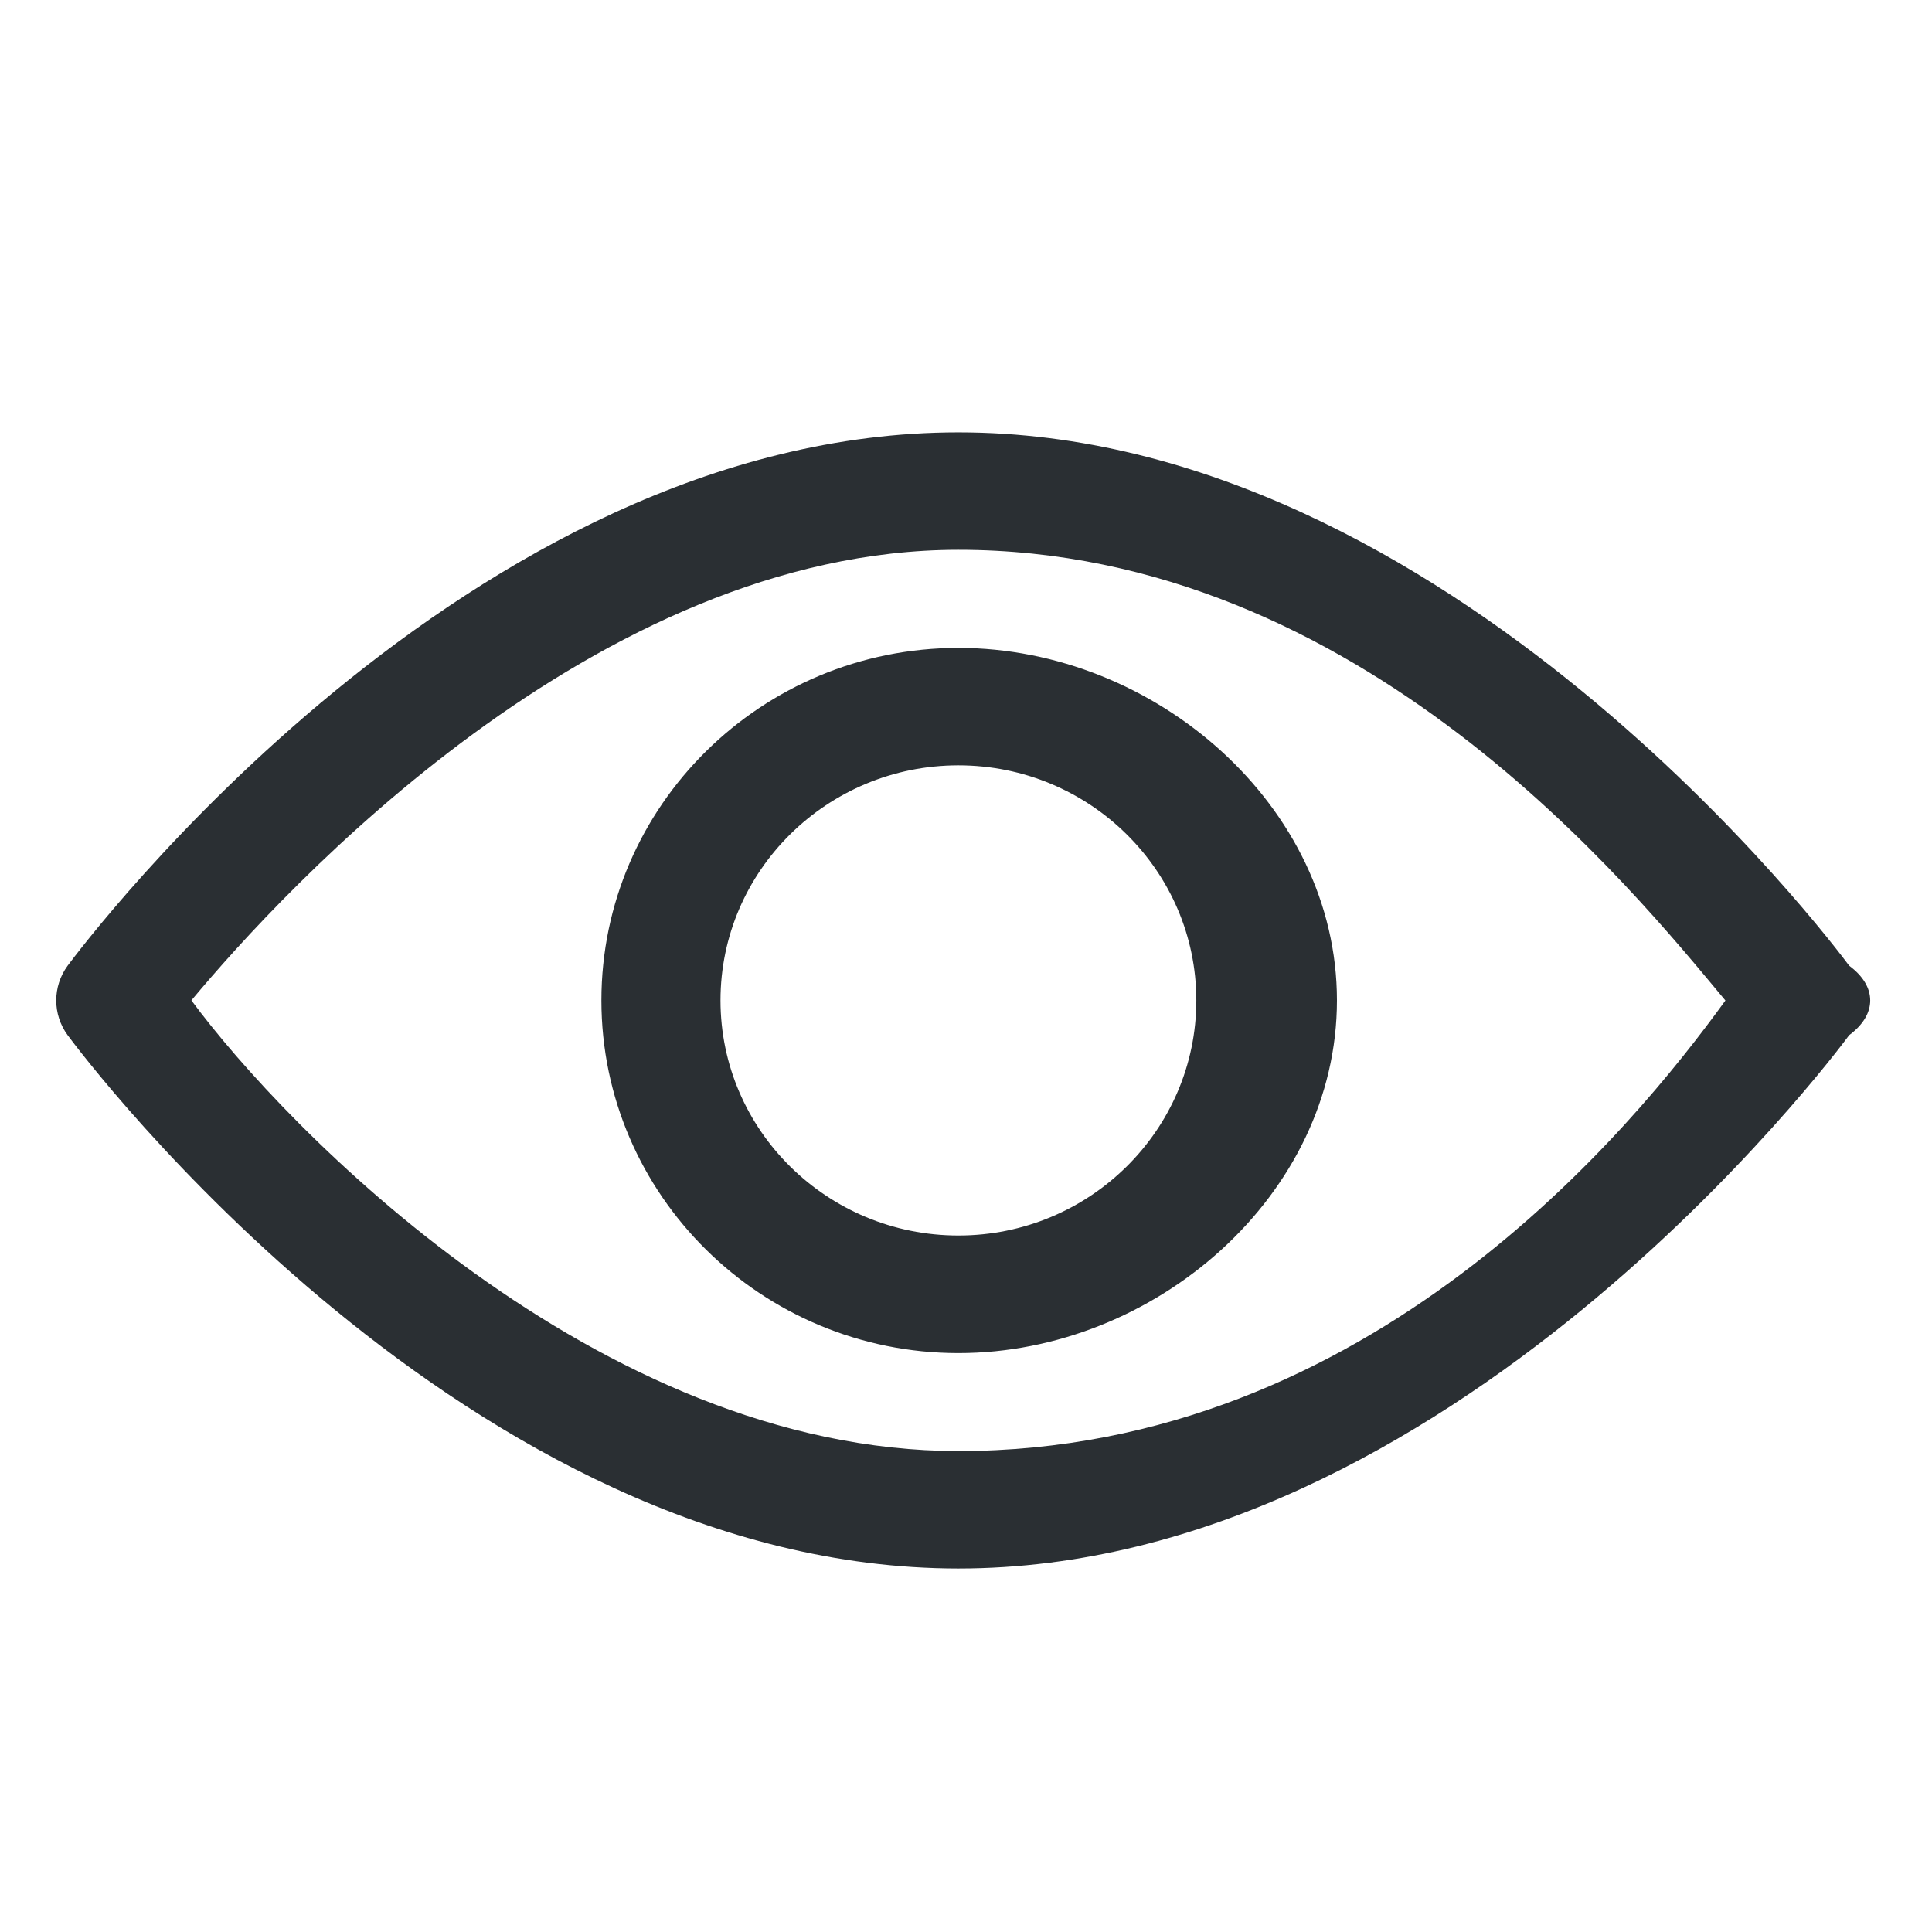 <svg width="14" height="14" viewBox="0 0 14 14" fill="none" xmlns="http://www.w3.org/2000/svg">
<g id="eye">
<path id="Vector" fill-rule="evenodd" clip-rule="evenodd" d="M13.4 7.501C13.283 7.659 10.5 11.366 6.945 11.366C3.39 11.366 0.607 7.659 0.49 7.501C0.38 7.351 0.38 7.148 0.49 6.998C0.607 6.841 3.39 3.133 6.945 3.133C10.5 3.133 13.283 6.841 13.4 6.998C13.603 7.148 13.603 7.351 13.4 7.501ZM6.945 3.984C4.321 3.984 2.058 6.444 1.387 7.249C2.058 8.16 4.326 10.515 6.945 10.515C9.927 10.515 11.832 8.176 12.503 7.25C11.831 6.445 9.863 3.984 6.945 3.984ZM6.945 9.805C5.518 9.805 4.358 8.658 4.358 7.249C4.358 5.841 5.518 4.695 6.945 4.695C8.371 4.695 9.688 5.841 9.688 7.249C9.688 8.658 8.371 9.805 6.945 9.805ZM6.945 5.546C5.994 5.546 5.221 6.31 5.221 7.249C5.221 8.189 5.994 8.953 6.945 8.953C7.896 8.953 8.669 8.189 8.669 7.249C8.669 6.31 7.896 5.546 6.945 5.546Z" fill="#2A2F33"/>
</g>
</svg>
